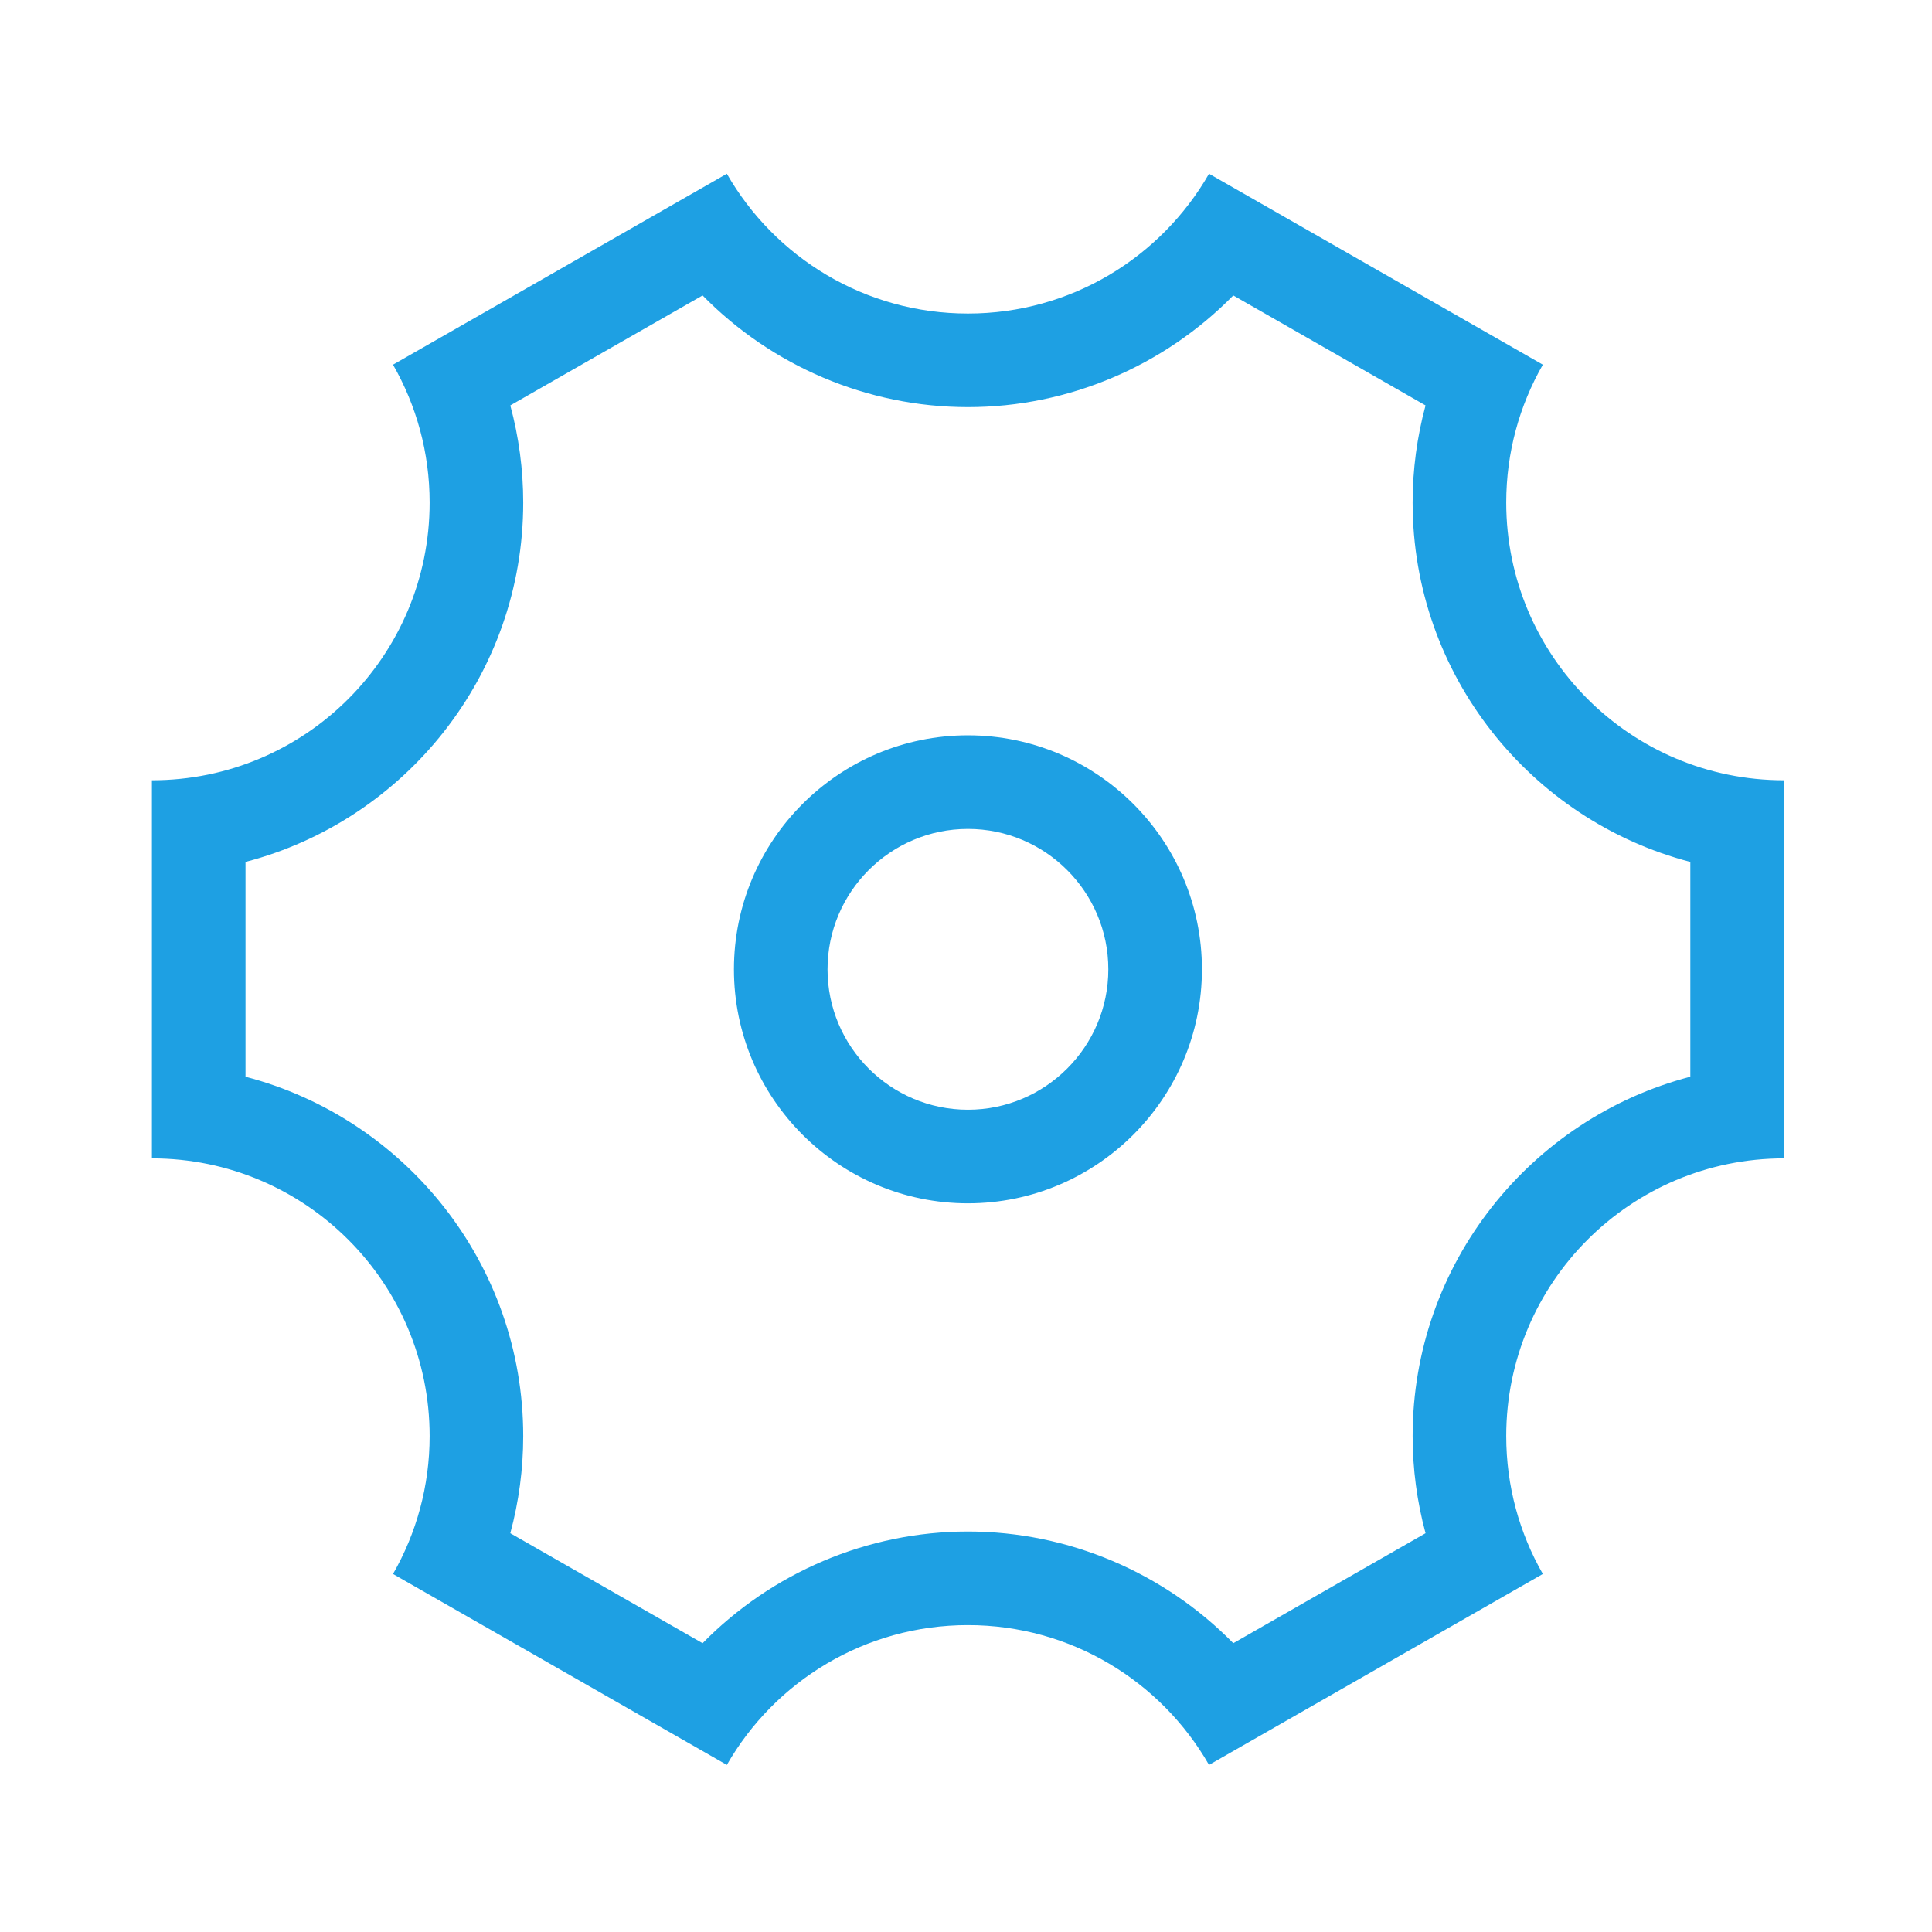 <?xml version="1.0" standalone="no"?><!DOCTYPE svg PUBLIC "-//W3C//DTD SVG 1.1//EN" "http://www.w3.org/Graphics/SVG/1.1/DTD/svg11.dtd"><svg t="1561023991099" class="icon" viewBox="0 0 1024 1024" version="1.1" xmlns="http://www.w3.org/2000/svg" p-id="3651" xmlns:xlink="http://www.w3.org/1999/xlink" width="32" height="32"><defs><style type="text/css"></style></defs><path d="M895.906 570.685c-84.577 22.042-147.18 99.073-147.18 190.461 0 17.456 2.324 34.783 6.846 51.495l-101.906 58.288c-36.595-37.301-87.21-59.197-140.646-59.197-53.435 0-104.051 21.901-140.641 59.197l-101.906-58.283c4.521-16.716 6.846-34.045 6.845-51.499 0-91.381-62.607-168.418-147.184-190.46v-113.846c84.577-22.041 147.184-99.075 147.184-190.461 0-17.461-2.324-34.784-6.845-51.496l101.906-58.288c36.59 37.296 87.206 59.19 140.641 59.191 53.436 0 104.051-21.895 140.646-59.191l101.901 58.288c-4.52 16.712-6.845 34.039-6.845 51.496 0 91.385 62.607 168.419 147.184 190.461v113.846M945.517 613.961v-200.397c-81.288 0-147.185-65.897-147.185-147.184 0-26.604 7.058-51.553 19.406-73.089l-176.934-101.204c-25.382 44.269-73.099 74.097-127.783 74.097-54.681 0-102.402-29.827-127.778-74.097l-176.934 101.204c12.343 21.532 19.407 46.486 19.406 73.089 0 81.288-65.897 147.184-147.185 147.184v200.397c81.289 0 147.185 65.897 147.185 147.185 0 26.601-7.059 51.552-19.406 73.089l176.934 101.204c25.376-44.27 73.099-74.096 127.778-74.096 54.685 0 102.407 29.825 127.784 74.096l176.935-101.205c-12.347-21.537-19.406-46.488-19.406-73.089 0-81.288 65.896-147.184 147.184-147.184v0 0zM389.002 513.766c0-68.389 55.632-124.025 124.019-124.025 68.389 0 124.024 55.636 124.024 124.025 0 68.38-55.637 124.018-124.024 124.018-68.387 0.001-124.019-55.636-124.019-124.018v0zM587.433 513.766c0-41.036-33.381-74.416-74.413-74.416-41.033 0-74.413 33.38-74.413 74.416 0 41.026 33.385 74.412 74.413 74.412 41.032 0 74.413-33.38 74.413-74.412v0zM587.433 513.766z" p-id="3652" fill="#1EA0E3"></path></svg>